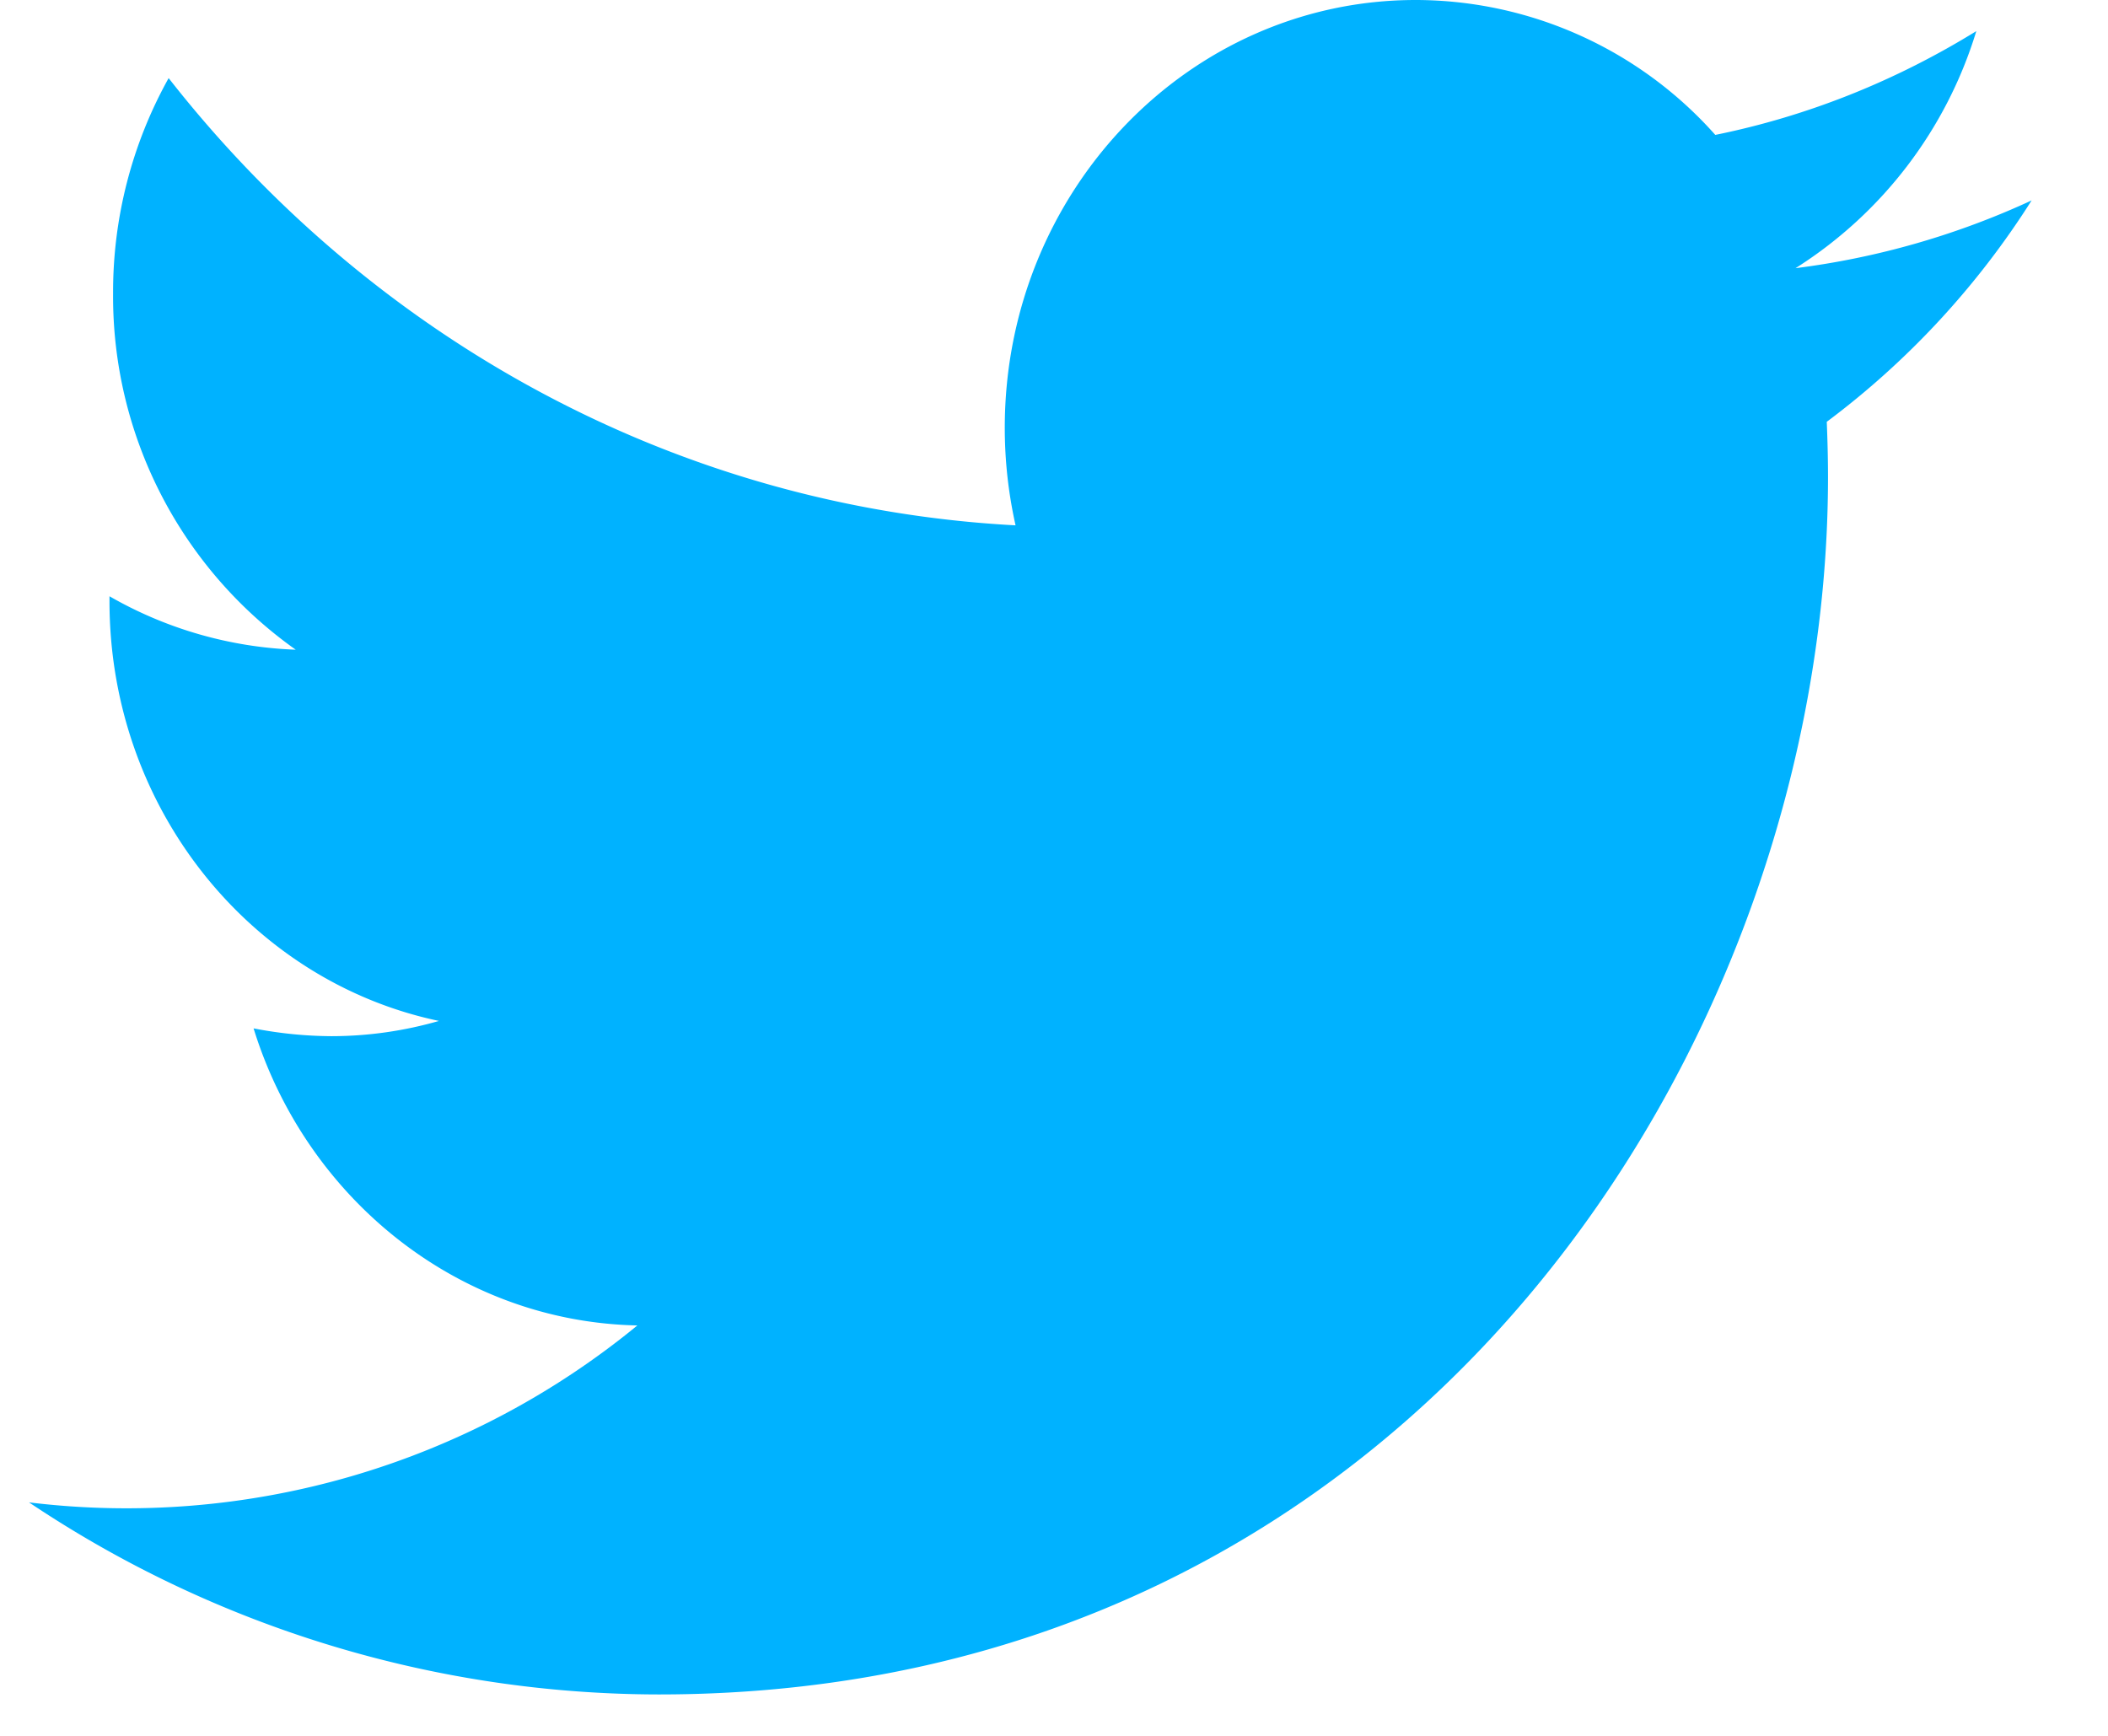 <svg xmlns="http://www.w3.org/2000/svg" width="17" height="14" fill="none" viewBox="0 0 17 14">
  <path fill="#00B2FF" d="M16.385 1.616a6.463 6.463 0 0 1-1.905.547A3.45 3.45 0 0 0 15.938.251c-.64.395-1.35.684-2.105.837A3.237 3.237 0 0 0 11.417 0c-1.83 0-3.314 1.545-3.314 3.45 0 .27.03.532.087.787C5.436 4.09 2.994 2.717 1.36.63a3.54 3.54 0 0 0-.448 1.737A3.49 3.49 0 0 0 2.385 5.24a3.25 3.25 0 0 1-1.502-.431v.04c0 1.674 1.143 3.067 2.657 3.385-.277.08-.57.123-.87.123a3.37 3.37 0 0 1-.625-.063C2.467 9.66 3.69 10.66 5.14 10.69a6.493 6.493 0 0 1-4.906 1.427 9.138 9.138 0 0 0 5.08 1.549c6.095 0 9.428-5.258 9.428-9.819 0-.15-.004-.298-.01-.445a6.705 6.705 0 0 0 1.653-1.787Z"/>
</svg>
